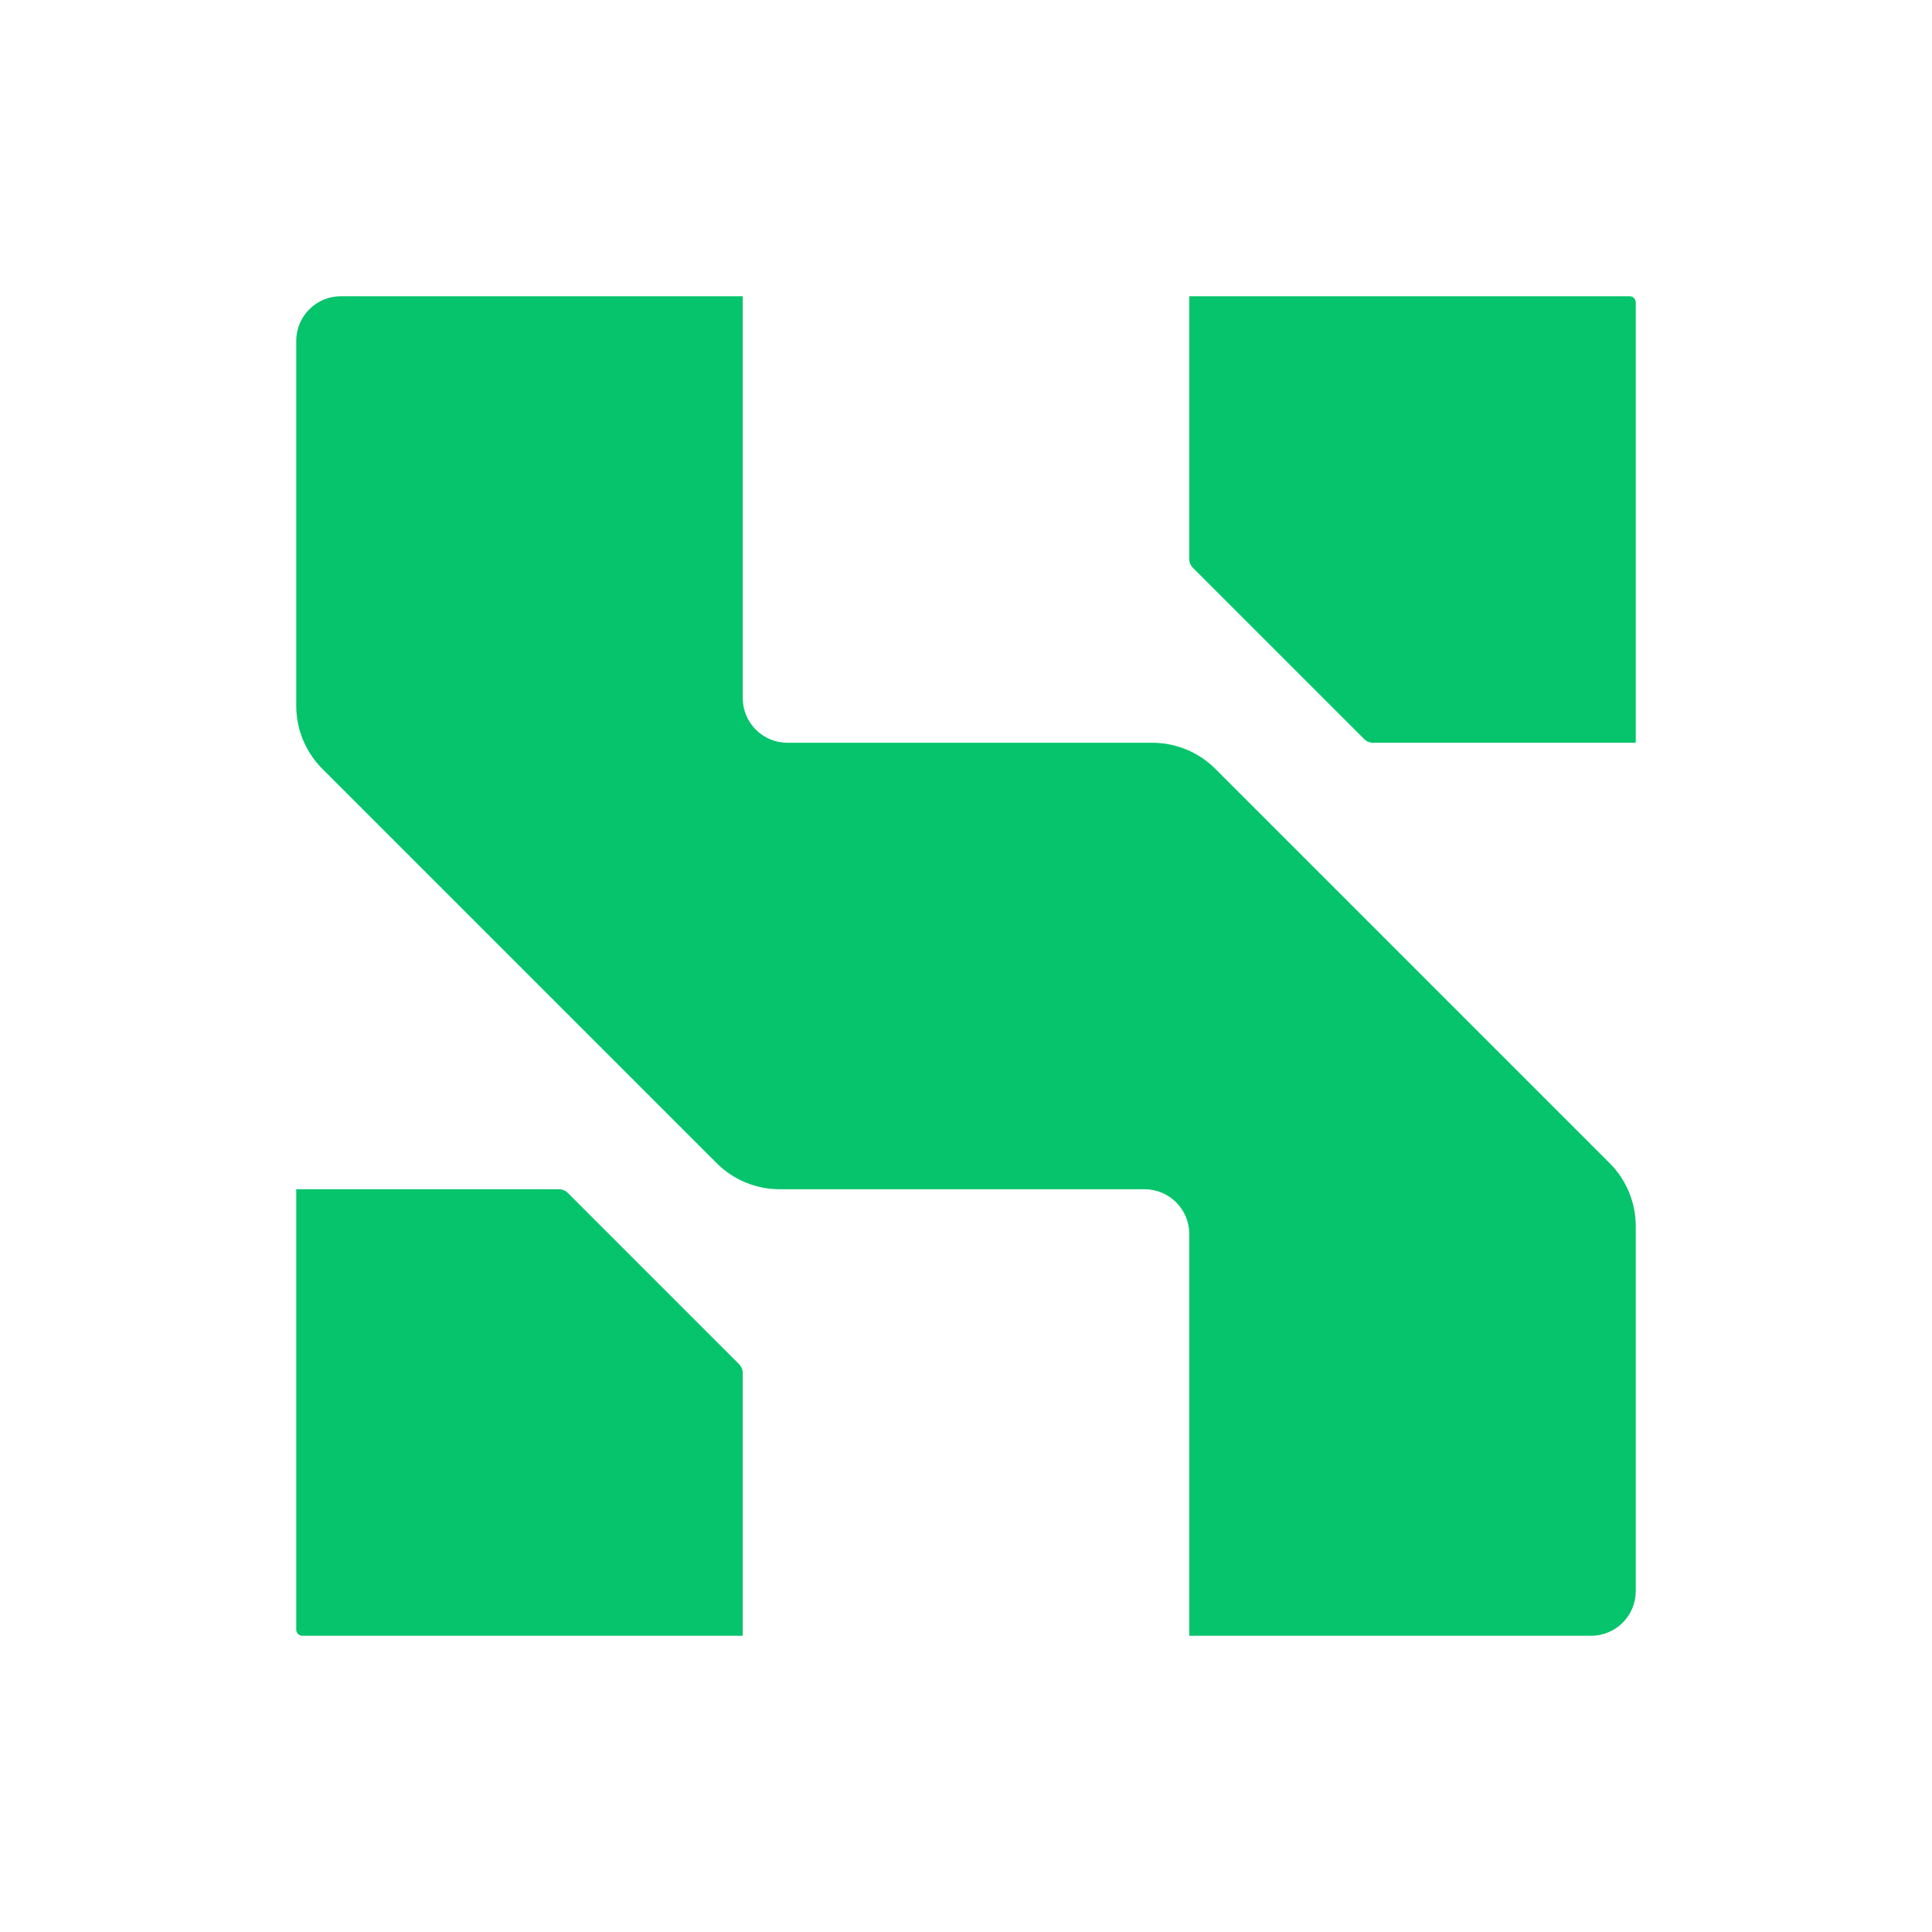 <svg xmlns="http://www.w3.org/2000/svg" width="750" height="750" fill="none" viewBox="0 0 750 750"><path fill="#05C46B" d="M288.333 635L117.368 635C116.06 635 115 633.94 115 632.633L115 461.667L217.038 461.667C218.294 461.667 219.499 462.166 220.387 463.054L286.947 529.613C287.835 530.501 288.333 531.705 288.333 532.96L288.333 635Z"/><path fill="#05C46B" d="M461.667 115H632.632C633.94 115 635 116.06 635 117.367V288.333H532.962C531.706 288.333 530.501 287.834 529.613 286.946L463.053 220.387C462.166 219.499 461.667 218.295 461.667 217.039L461.667 115Z"/><path fill="#05C46B" d="M634.999 617.665C634.999 627.238 627.238 634.998 617.665 634.998H461.666V478.999C461.666 469.426 453.906 461.666 444.333 461.666L302.693 461.666C293.498 461.666 284.681 458.013 278.18 451.512L125.154 298.486C118.653 291.985 115 283.168 115 273.973L115 132.333C115 122.76 122.761 115 132.334 115L288.333 115L288.333 270.999C288.333 280.572 296.094 288.333 305.666 288.333L447.307 288.333C456.501 288.333 465.318 291.985 471.82 298.486L624.845 451.512C631.346 458.013 634.999 466.831 634.999 476.025V617.665Z"/></svg>